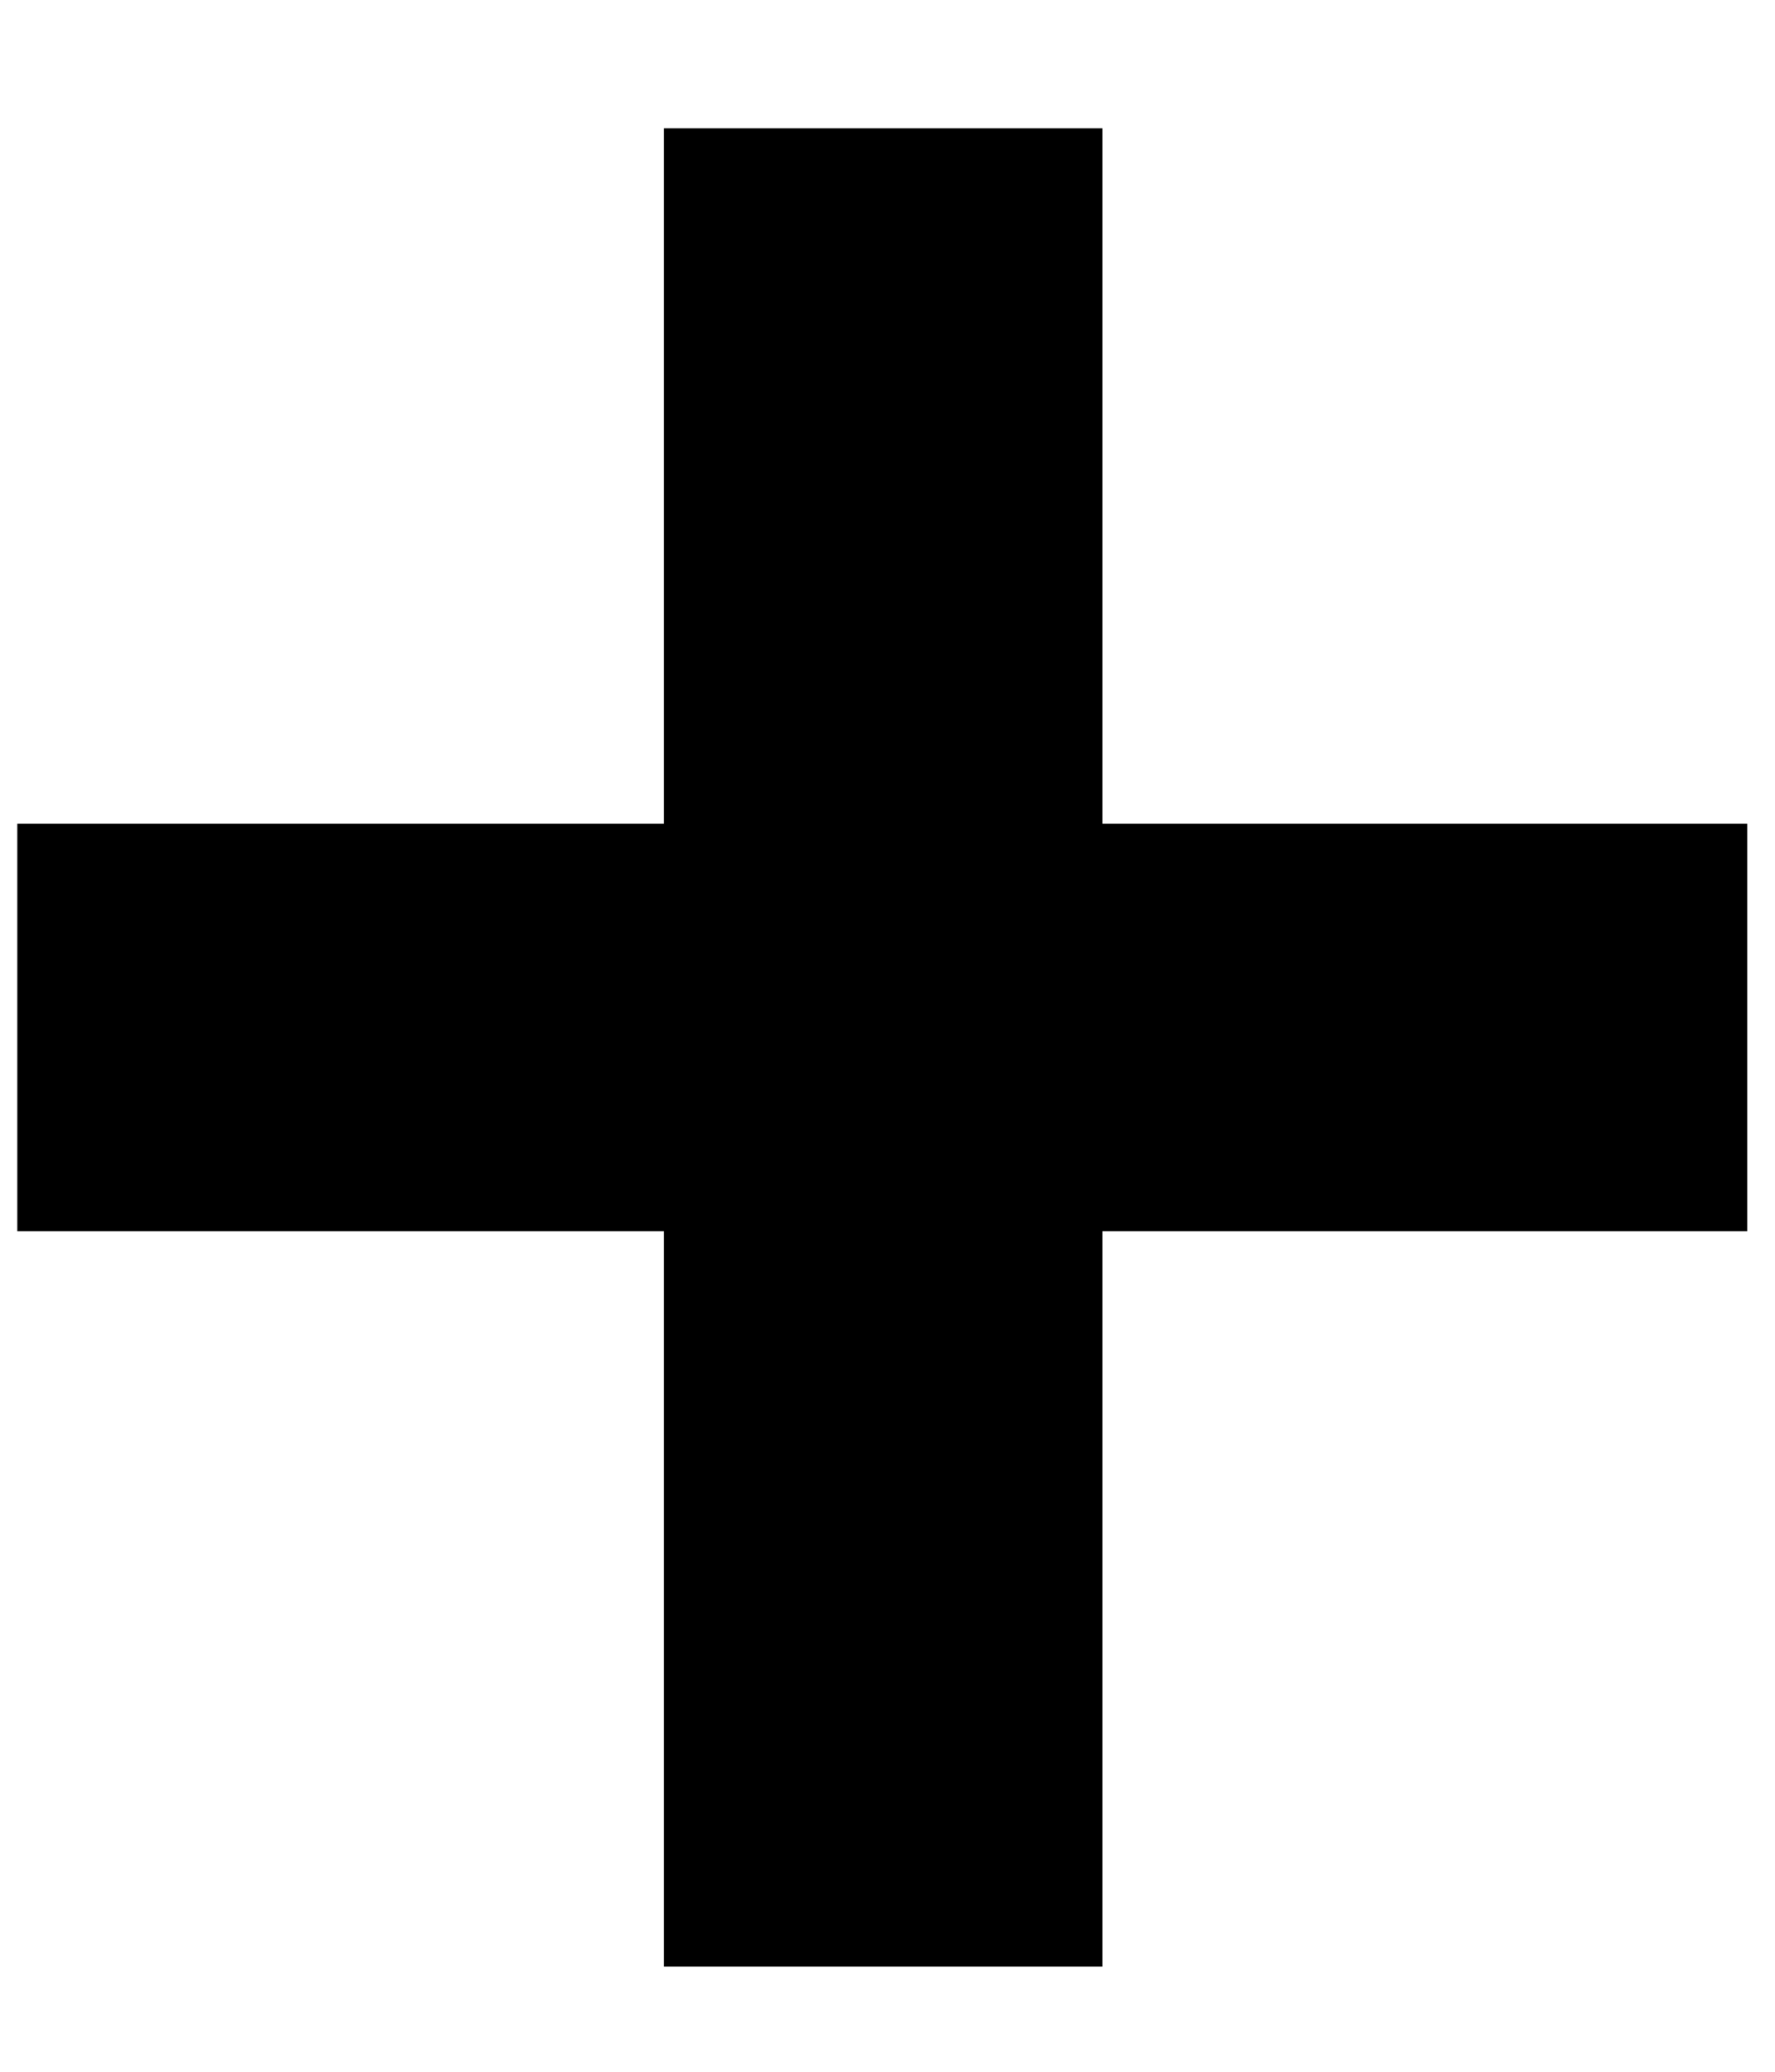 <svg width="12" height="14" viewBox="0 0 12 14" fill="none" xmlns="http://www.w3.org/2000/svg">
<path d="M11.812 5.566V8.32H0.117V5.566H11.812ZM7.453 0.867V13.289H4.488V0.867H7.453Z" fill="black"/>
</svg>
